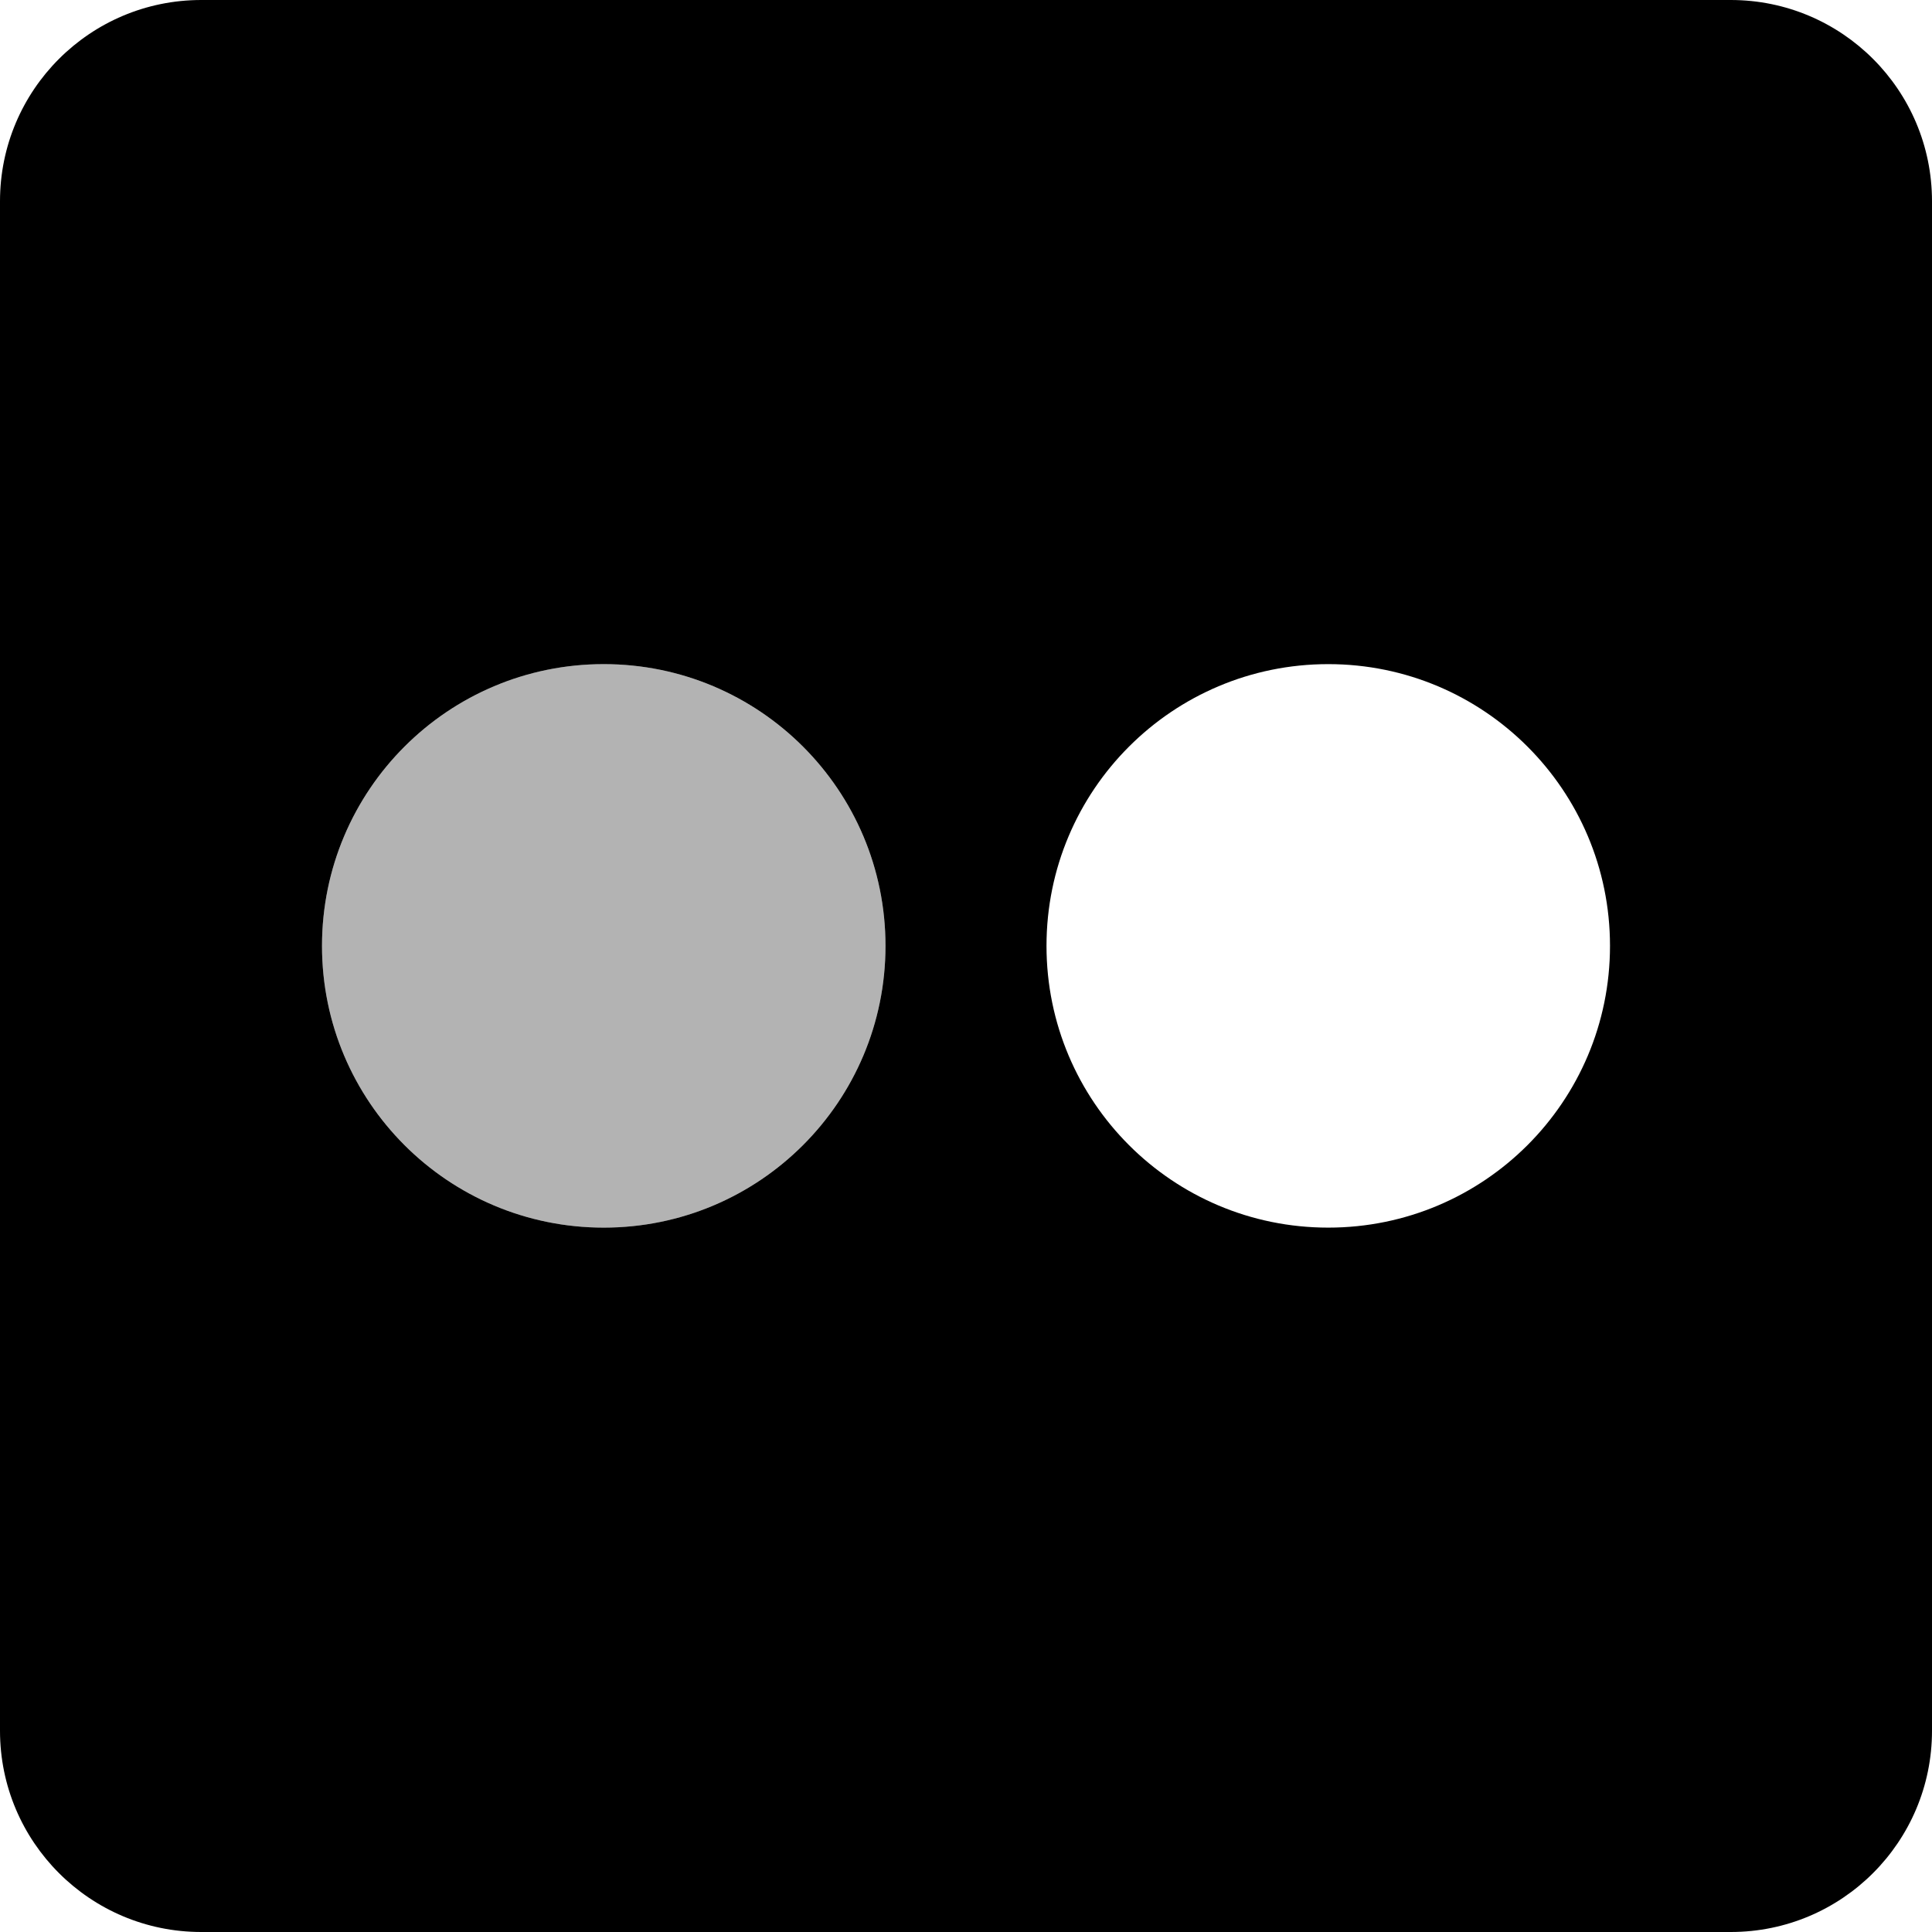 <?xml version="1.0" encoding="utf-8"?>
<!DOCTYPE svg PUBLIC "-//W3C//DTD SVG 1.1//EN" "http://www.w3.org/Graphics/SVG/1.1/DTD/svg11.dtd">
<svg version="1.1" id="Layer_1" xmlns="http://www.w3.org/2000/svg" xmlns:xlink="http://www.w3.org/1999/xlink" x="0px" y="0px"
	 width="24px" height="24px" viewBox="0 0 24 24" enable-background="new 0 0 24 24" xml:space="preserve">
<g id="flickr_2_">
	<path d="M21.5,0h-19C1.119,0,0,1.119,0,2.5v19C0,22.881,1.119,24,2.5,24h19c1.381,0,2.5-1.119,2.5-2.5v-19
		C24,1.119,22.881,0,21.5,0z M7.5,15.25c-1.934,0-3.5-1.566-3.5-3.5s1.566-3.5,3.5-3.5s3.5,1.566,3.5,3.5S9.434,15.25,7.5,15.25z
		 M16.5,15.25c-1.934,0-3.5-1.566-3.5-3.5s1.566-3.5,3.5-3.5s3.5,1.566,3.5,3.5S18.434,15.25,16.5,15.25z"/>
	<circle opacity="0.3" cx="7.5" cy="11.75" r="3.5"/>
</g>
</svg>
